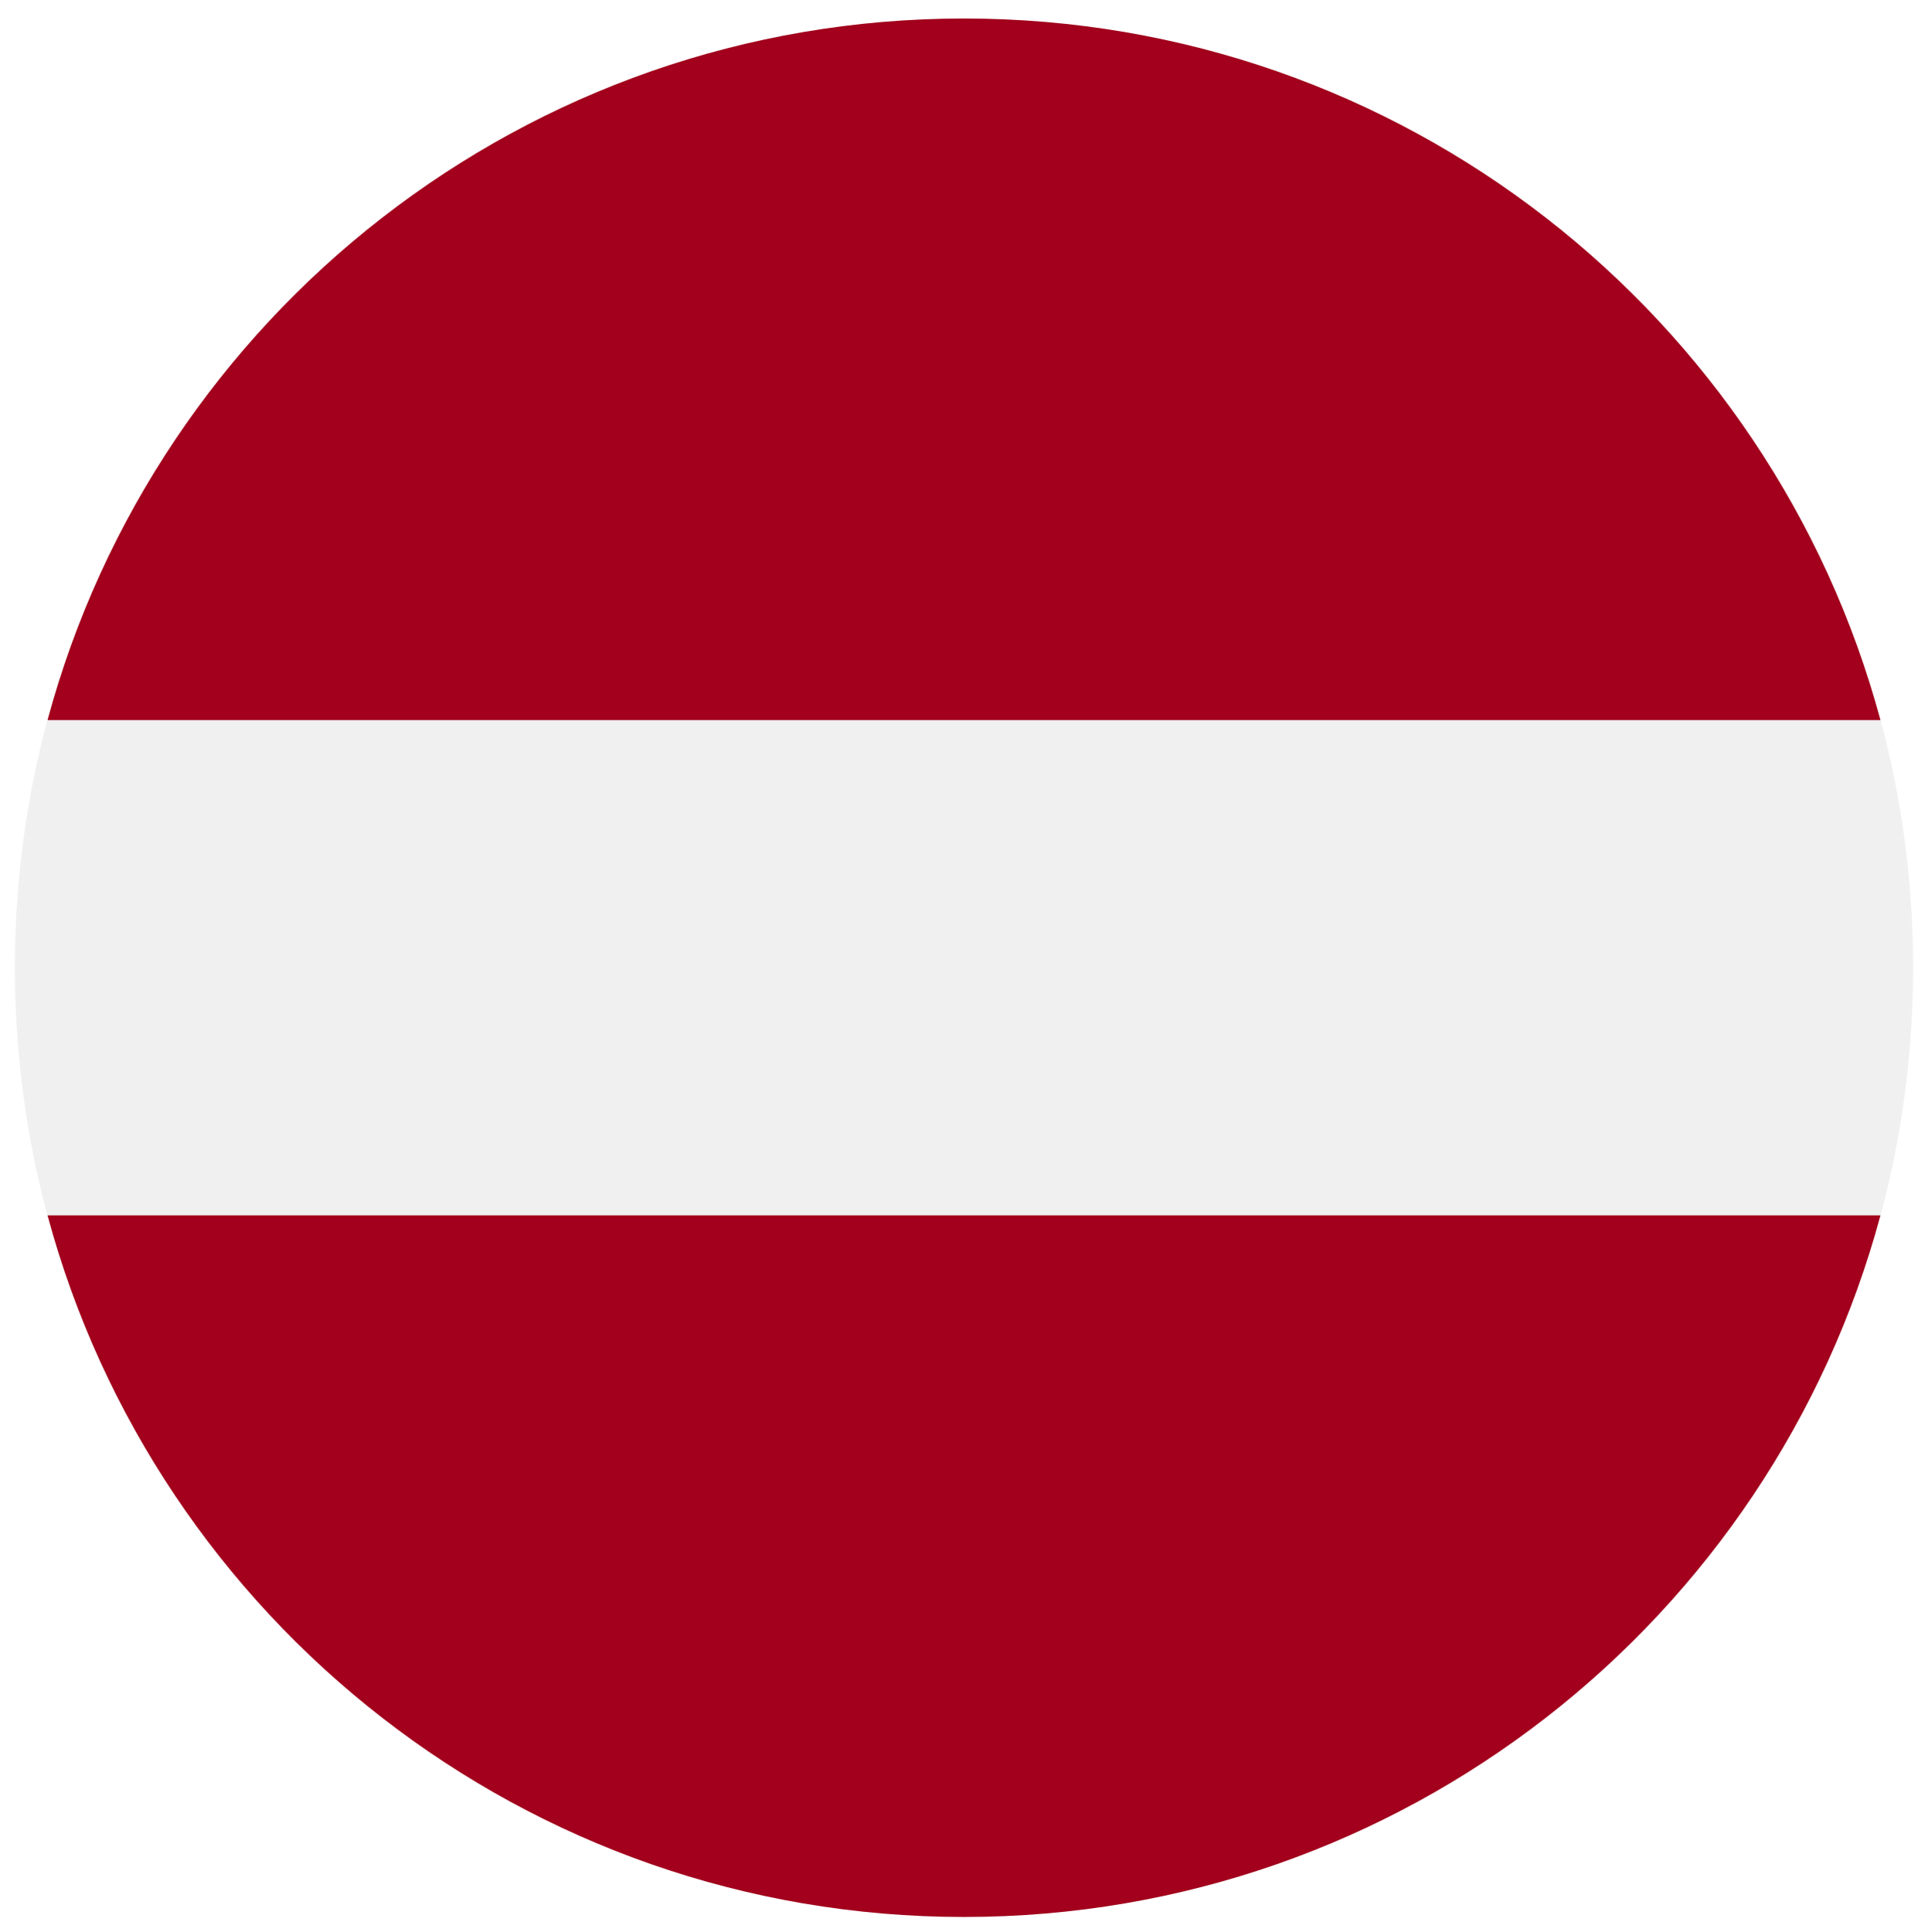 <svg width="520" height="521" viewBox="0 0 520 521" fill="none" xmlns="http://www.w3.org/2000/svg">
<g clip-path="url(#clip0_105_1812)" filter="url(#filter0_d_105_1812)">
<path d="M260 512.989C401.385 512.989 516 398.374 516 256.989C516 115.604 401.385 0.989 260 0.989C118.615 0.989 4 115.604 4 256.989C4 398.374 118.615 512.989 260 512.989Z" fill="#F0F0F0"/>
<path d="M260 0.989C141.721 0.989 42.195 81.21 12.819 190.206H507.182C477.805 81.21 378.279 0.989 260 0.989Z" fill="#A2001D"/>
<path d="M260 512.989C378.279 512.989 477.805 432.768 507.181 323.772H12.819C42.195 432.767 141.721 512.989 260 512.989Z" fill="#A2001D"/>
</g>
<defs>
<filter id="filter0_d_105_1812" x="0" y="0.989" width="520" height="520" filterUnits="userSpaceOnUse" color-interpolation-filters="sRGB">
<feFlood flood-opacity="0" result="BackgroundImageFix"/>
<feColorMatrix in="SourceAlpha" type="matrix" values="0 0 0 0 0 0 0 0 0 0 0 0 0 0 0 0 0 0 127 0" result="hardAlpha"/>
<feOffset dy="4"/>
<feGaussianBlur stdDeviation="2"/>
<feComposite in2="hardAlpha" operator="out"/>
<feColorMatrix type="matrix" values="0 0 0 0 0 0 0 0 0 0 0 0 0 0 0 0 0 0 0.25 0"/>
<feBlend mode="normal" in2="BackgroundImageFix" result="effect1_dropShadow_105_1812"/>
<feBlend mode="normal" in="SourceGraphic" in2="effect1_dropShadow_105_1812" result="shape"/>
</filter>
<clipPath id="clip0_105_1812">
<rect width="512" height="512" fill="white" transform="translate(4 0.989)"/>
</clipPath>
</defs>
</svg>
